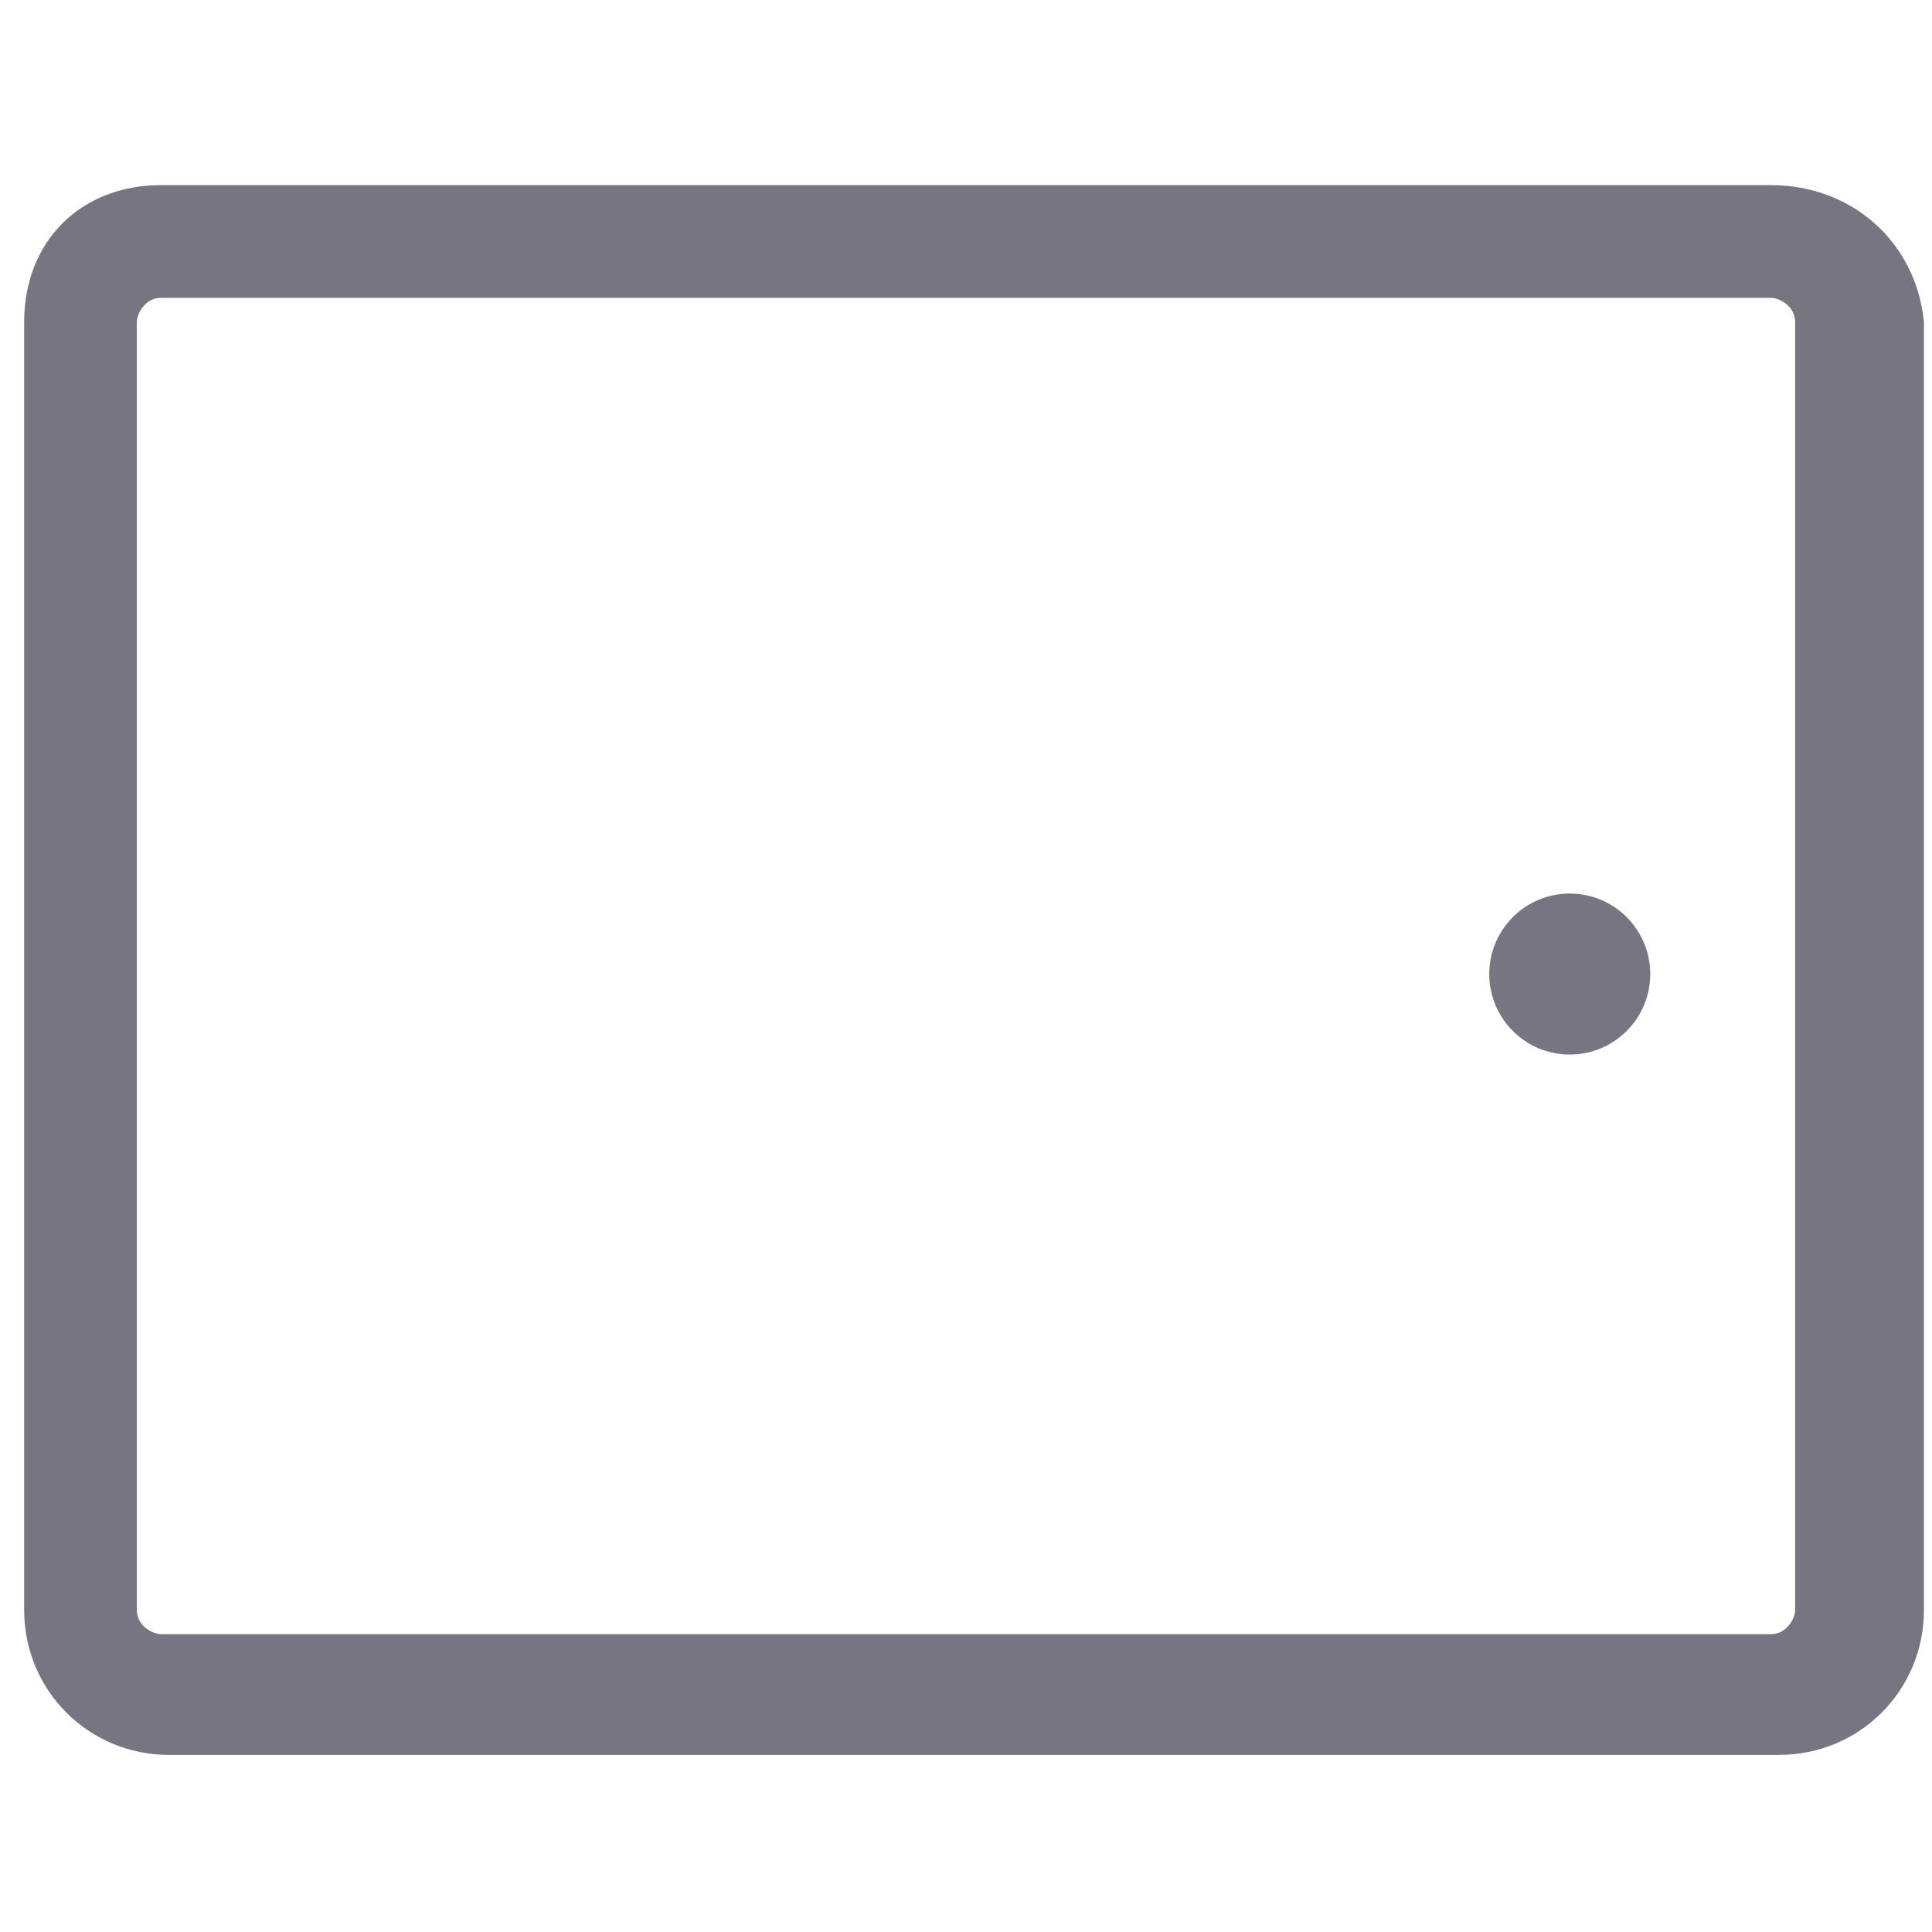 <?xml version="1.0" encoding="utf-8"?>
<!-- Generator: Adobe Illustrator 21.0.2, SVG Export Plug-In . SVG Version: 6.00 Build 0)  -->
<svg version="1.1" id="Ebene_1" xmlns="http://www.w3.org/2000/svg" xmlns:xlink="http://www.w3.org/1999/xlink" x="0px" y="0px"
	 viewBox="0 0 24 24" style="enable-background:new 0 0 24 24;" xml:space="preserve">
<style type="text/css">
	.st0{fill:#777582;}
</style>
<g>
	<circle class="st0" cx="19.5" cy="12.1" r="1"/>
	<path class="st0" d="M22,2.3H2C1,2.3,0.3,3,0.3,4v16c0,1,0.8,1.8,1.8,1.8h20c1,0,1.8-0.8,1.8-1.8V4C23.8,3,23,2.3,22,2.3z M22.3,20
		c0,0.1-0.1,0.3-0.3,0.3H2c-0.1,0-0.3-0.1-0.3-0.3V4c0-0.1,0.1-0.3,0.3-0.3h20c0.1,0,0.3,0.1,0.3,0.3V20z"/>
</g>
</svg>
